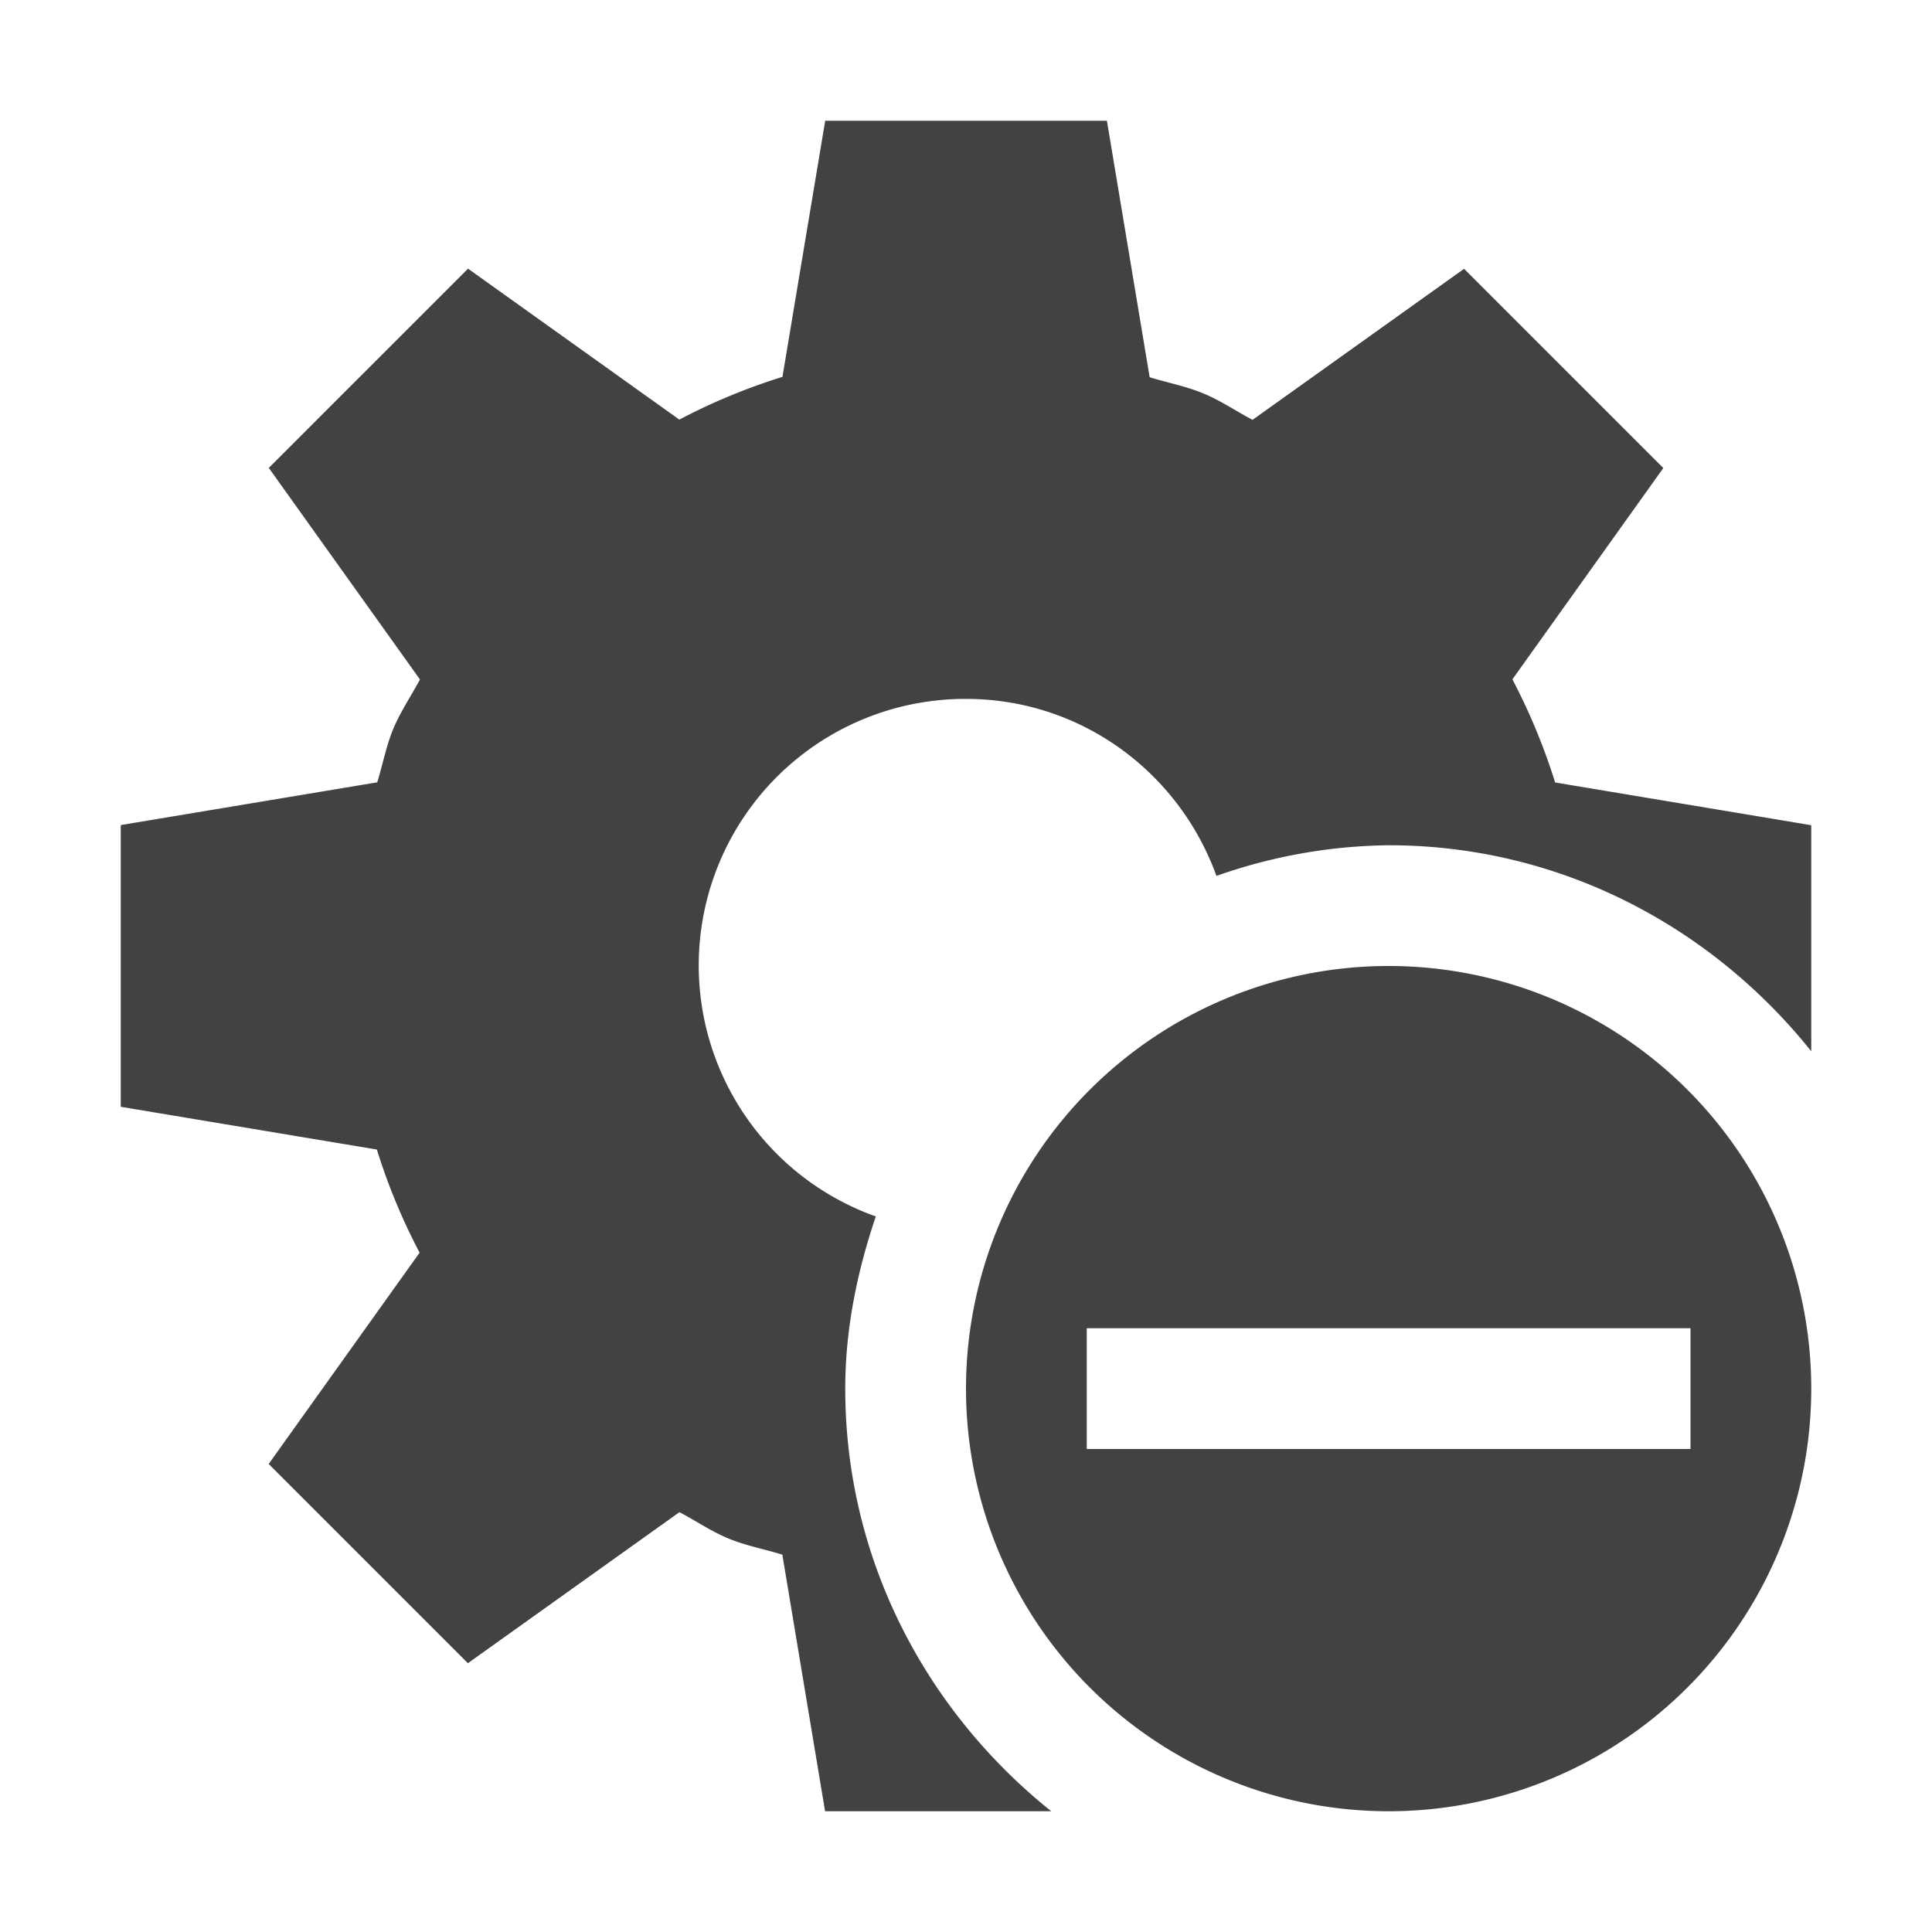 <svg xmlns="http://www.w3.org/2000/svg" viewBox="0 0 16 16"><style>.icon-canvas-transparent{opacity:0;fill:#f6f6f6}.icon-vs-out{fill:#f6f6f6}.icon-vs-bg{fill:#424242}.icon-vs-fg{fill:#f0eff1}</style><path id="canvas" d="M16 16H0V0h16v16z" class="icon-canvas-transparent"/><path id="outline" d="M16 10.015l-.258.043c.155.455.258.935.258 1.442 0 2.481-2.019 4.5-4.5 4.5-.508 0-.988-.103-1.444-.259l-.043.259H5.986l-.373-2.237-1.846 1.317-2.848-2.847 1.319-1.847L0 10.013V5.986l2.238-.373L.919 3.767 3.768.919l1.846 1.319L5.986 0h4.028l.372 2.238L12.233.919l2.847 2.848-1.318 1.846L16 5.986v4.029z" class="icon-vs-out" style="display:none"/><path id="iconBg" d="M7 11.5c0-.501.101-.975.253-1.426A2.207 2.207 0 0 1 8 5.788c.958 0 1.767.613 2.074 1.466A4.417 4.417 0 0 1 11.5 7c1.421 0 2.675.675 3.5 1.706V6.834l-2.121-.354a5.14 5.14 0 0 0-.354-.854l1.25-1.75-1.65-1.65-1.752 1.251c-.137-.072-.262-.159-.408-.219-.147-.061-.296-.088-.444-.134L9.167 1H6.834L6.48 3.121c-.295.092-.581.21-.854.354l-1.75-1.25-1.65 1.65 1.252 1.752c-.073.137-.16.263-.221.409-.06.145-.087.295-.133.443L1 6.833v2.333l2.121.354c.092.295.21.581.354.854l-1.25 1.75 1.65 1.65 1.752-1.251c.137.072.262.159.408.219.146.06.296.087.444.133L6.833 15h1.873C7.675 14.175 7 12.921 7 11.5z" class="icon-vs-bg"/><path id="notificationBg" d="M11.5 8a3.5 3.5 0 1 0 0 7 3.5 3.5 0 0 0 0-7zM9 12v-1h5v1H9z" class="icon-vs-bg"/><g id="notificationFg"><path d="M9 11h5v1H9z" class="icon-vs-fg" style="display:none"/></g></svg>
